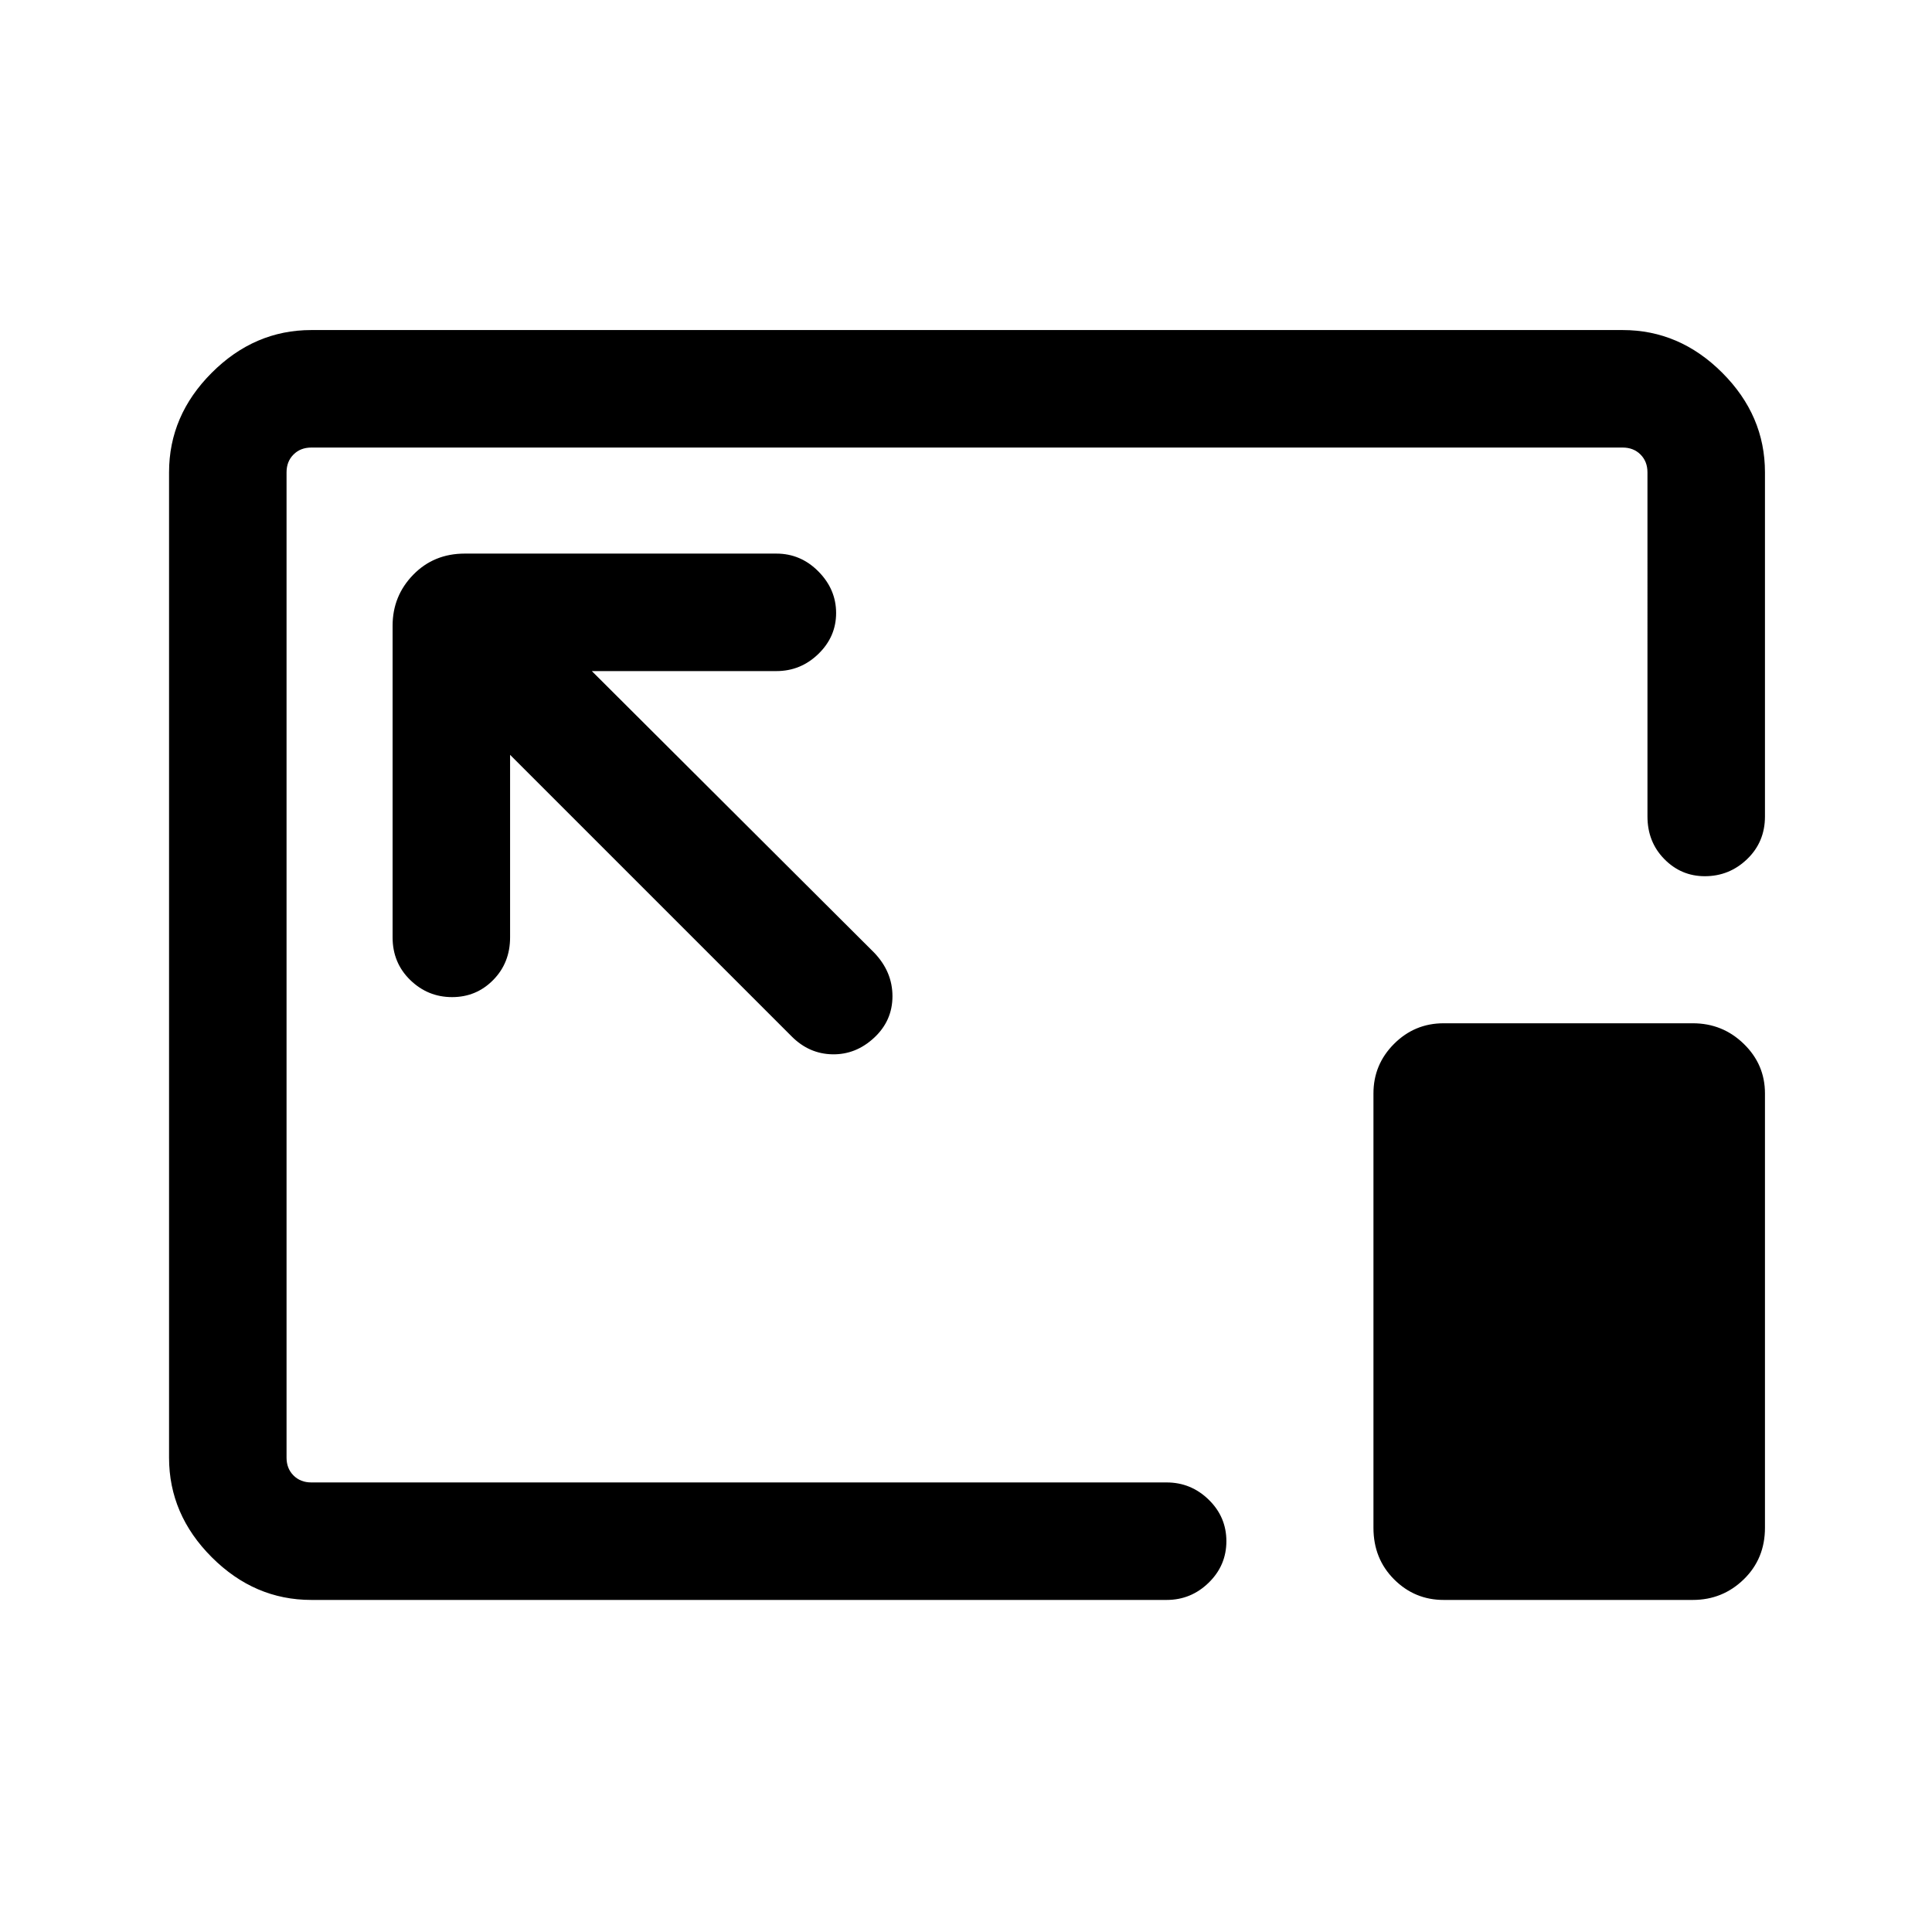 <svg xmlns="http://www.w3.org/2000/svg" height="48" viewBox="0 96 960 960" width="48"><path d="M154.694 890.999q-28.254 0-49.473-21.22-21.22-21.219-21.22-49.473V330.694q0-28.254 21.22-49.473 21.219-21.22 49.473-21.22h651.612q28.254 0 49.473 21.22 21.22 21.219 21.22 49.473v170.999q0 12.663-8.842 21.177t-21.032 8.514q-11.766 0-20.138-8.514-8.372-8.514-8.372-21.177V330.694q0-5.385-3.462-8.847-3.462-3.462-8.847-3.462H154.694q-5.385 0-8.847 3.462-3.462 3.462-3.462 8.847v489.612q0 5.385 3.462 8.847 3.462 3.462 8.847 3.462h424.999q12.113 0 20.902 8.567 8.789 8.566 8.789 20.623 0 12.056-8.789 20.625t-20.902 8.569H154.694Zm98.767-419.923L393.386 611q8.671 8.693 20.297 8.885 11.625.192 20.702-8.267 9.077-8.46 9.077-20.608 0-12.147-9.077-21.624L294.076 429.461h91.693q12.114 0 20.903-8.549 8.789-8.549 8.789-20.307 0-11.759-8.789-20.643t-20.903-8.884H230.924q-15.356 0-25.601 10.52t-10.245 25.326v154.845q0 12.663 8.75 21.178 8.751 8.514 20.808 8.514 12.056 0 20.441-8.514 8.384-8.515 8.384-21.178v-90.693Zm463.847 419.923q-14.381 0-24.613-10.246-10.233-10.245-10.233-25.601V639.308q0-14.381 10.233-24.613 10.232-10.233 24.613-10.233h123.844q14.806 0 25.326 10.233 10.521 10.232 10.521 24.613v215.844q0 15.356-10.521 25.601-10.52 10.246-25.326 10.246H717.308ZM481 575Z"/></svg>